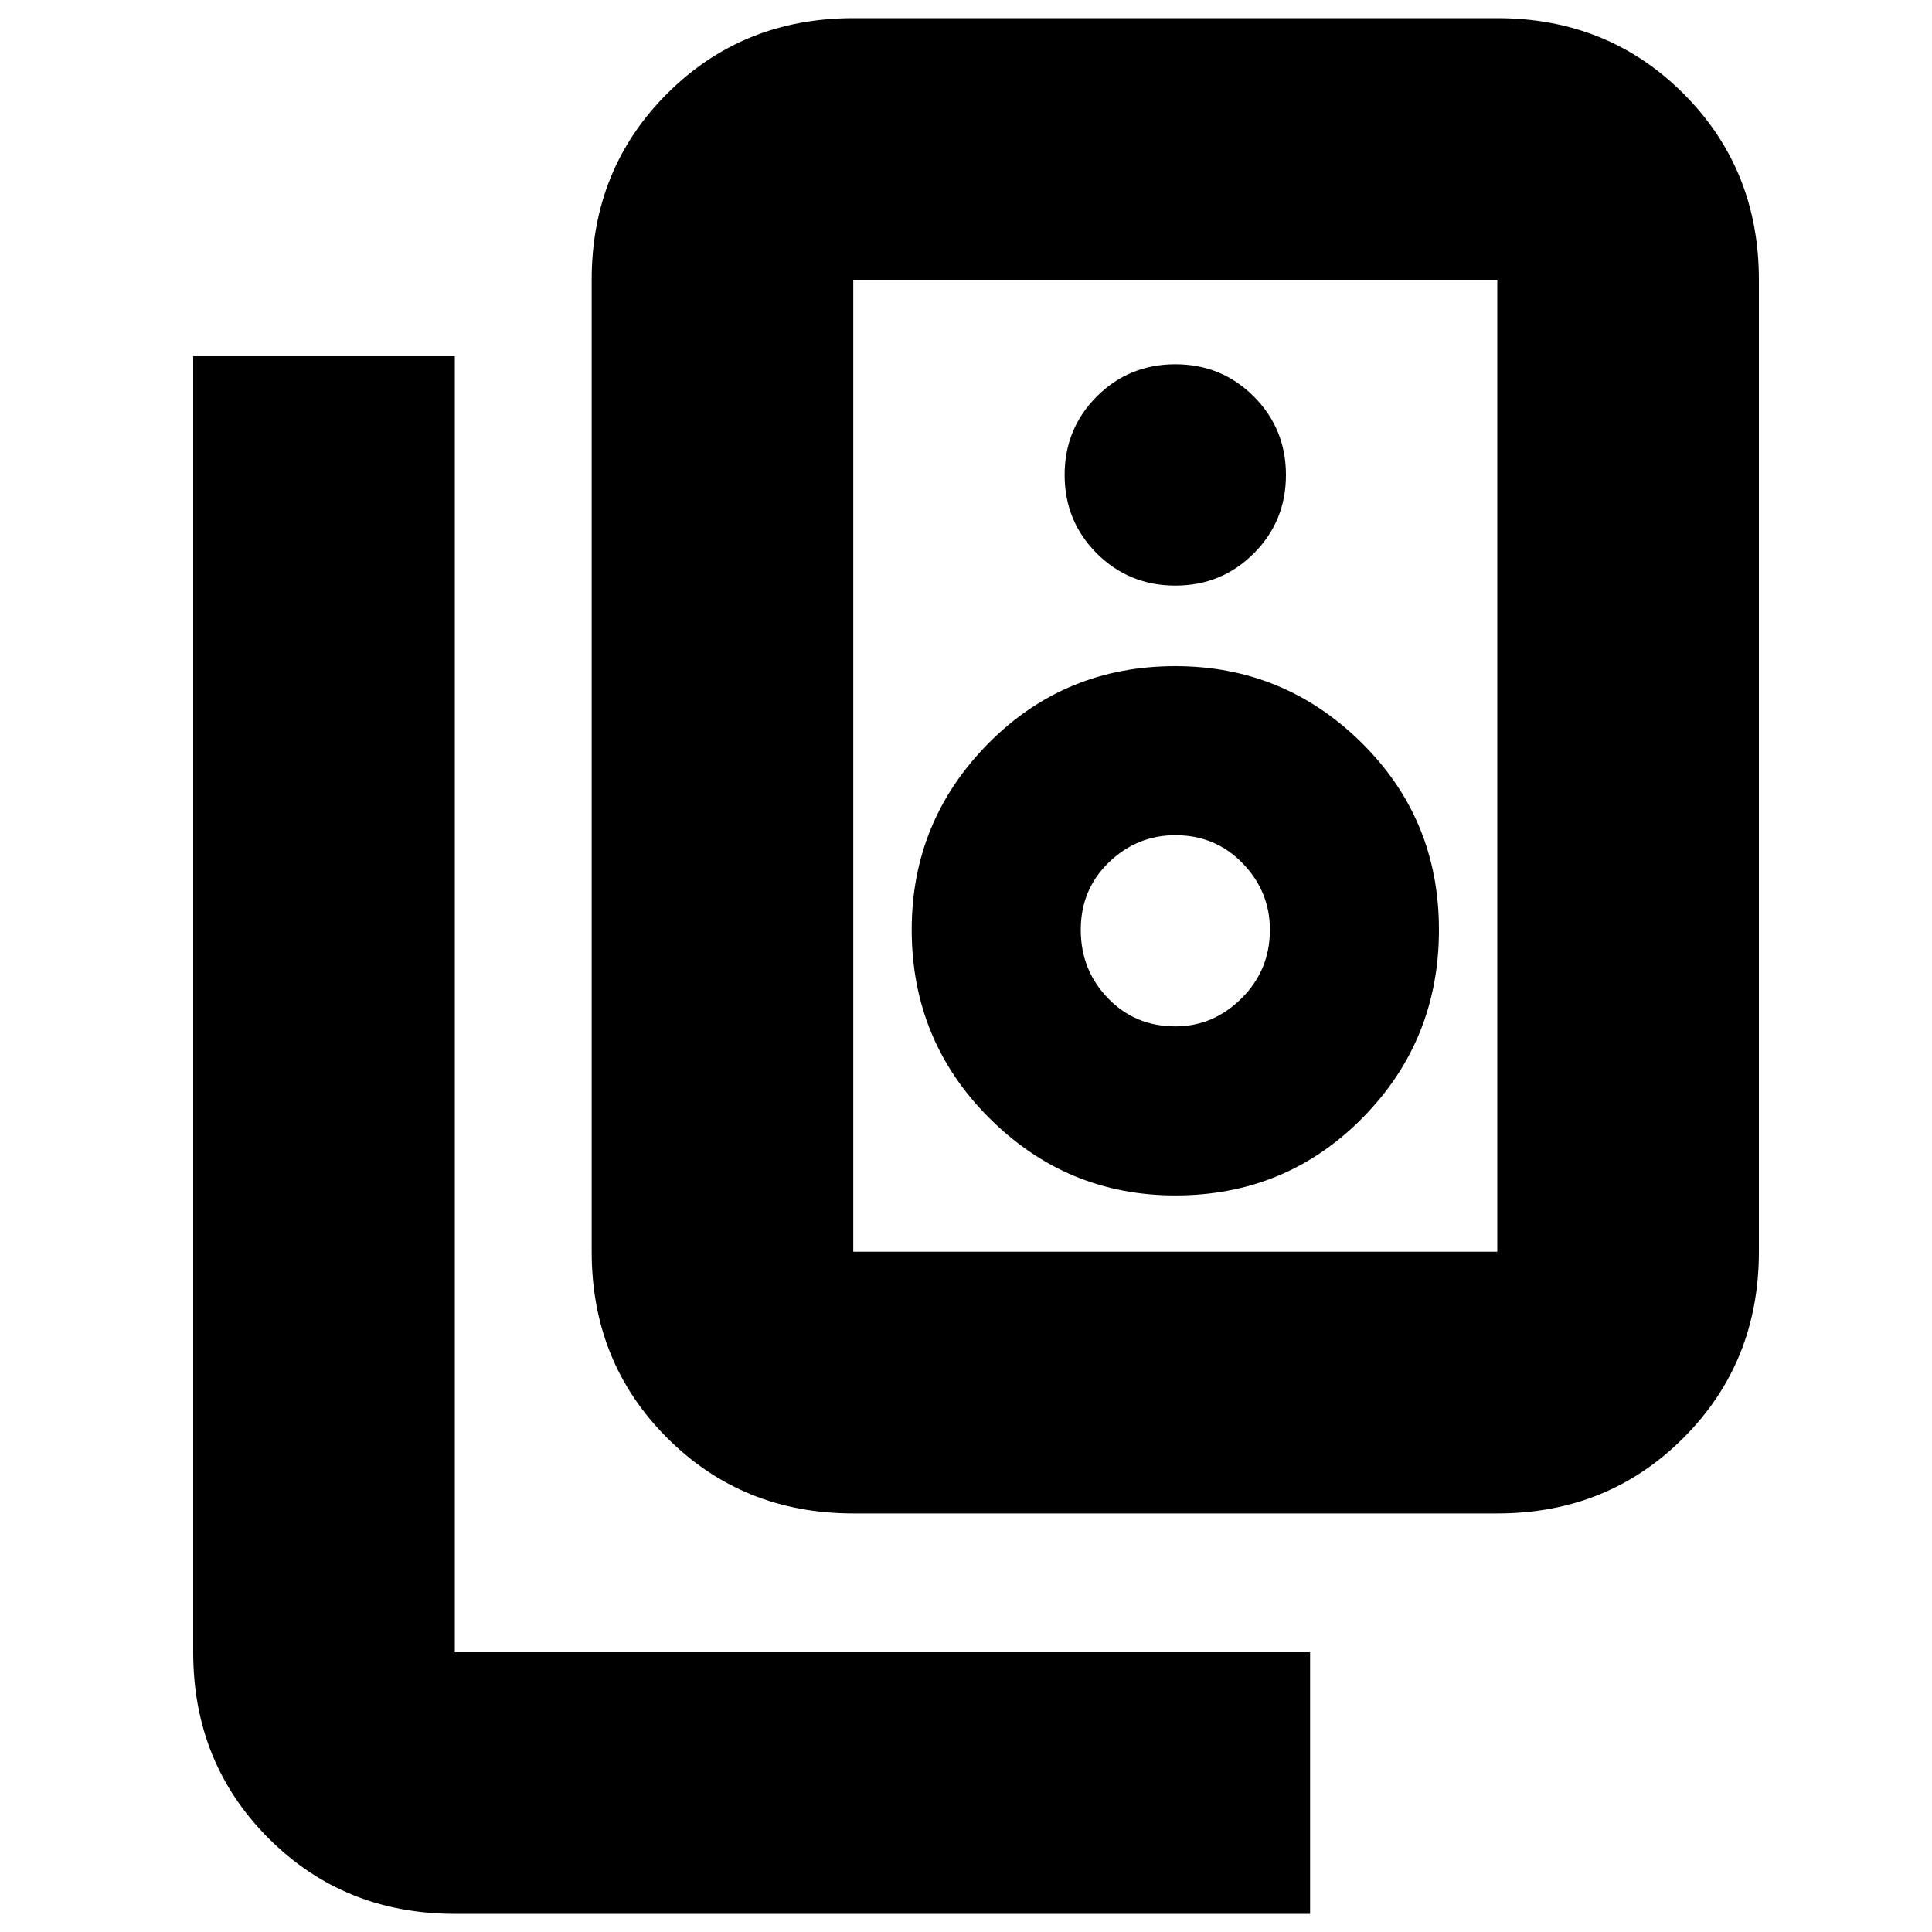 <svg xmlns="http://www.w3.org/2000/svg" height="20" width="20"><path d="M8.833 12.958H15.5V2.896H8.833v10.062Zm0 2.709q-1.145 0-1.927-.782-.781-.781-.781-1.927V2.896q0-1.146.781-1.927.782-.781 1.927-.781H15.5q1.146 0 1.927.781.781.781.781 1.927v10.062q0 1.146-.781 1.927-.781.782-1.927.782Zm3.334-9.605q.479 0 .812-.333.333-.333.333-.812 0-.479-.333-.813-.333-.333-.812-.333-.479 0-.813.333-.333.334-.333.813 0 .479.333.812.334.333.813.333Zm0 6.313q1.145 0 1.937-.802t.792-1.948q0-1.146-.802-1.937-.802-.792-1.927-.792-1.146 0-1.938.802-.791.802-.791 1.927 0 1.146.802 1.948t1.927.802Zm0-1.75q-.417 0-.698-.292-.281-.291-.281-.708t.291-.698q.292-.281.688-.281.416 0 .698.292.281.291.281.687 0 .417-.292.708-.292.292-.687.292Zm1.395 9.187H4.708q-1.146 0-1.927-.781Q2 18.25 2 17.104V3.688h2.708v13.416h8.854ZM8.833 2.896v10.062V2.896Z"/></svg>